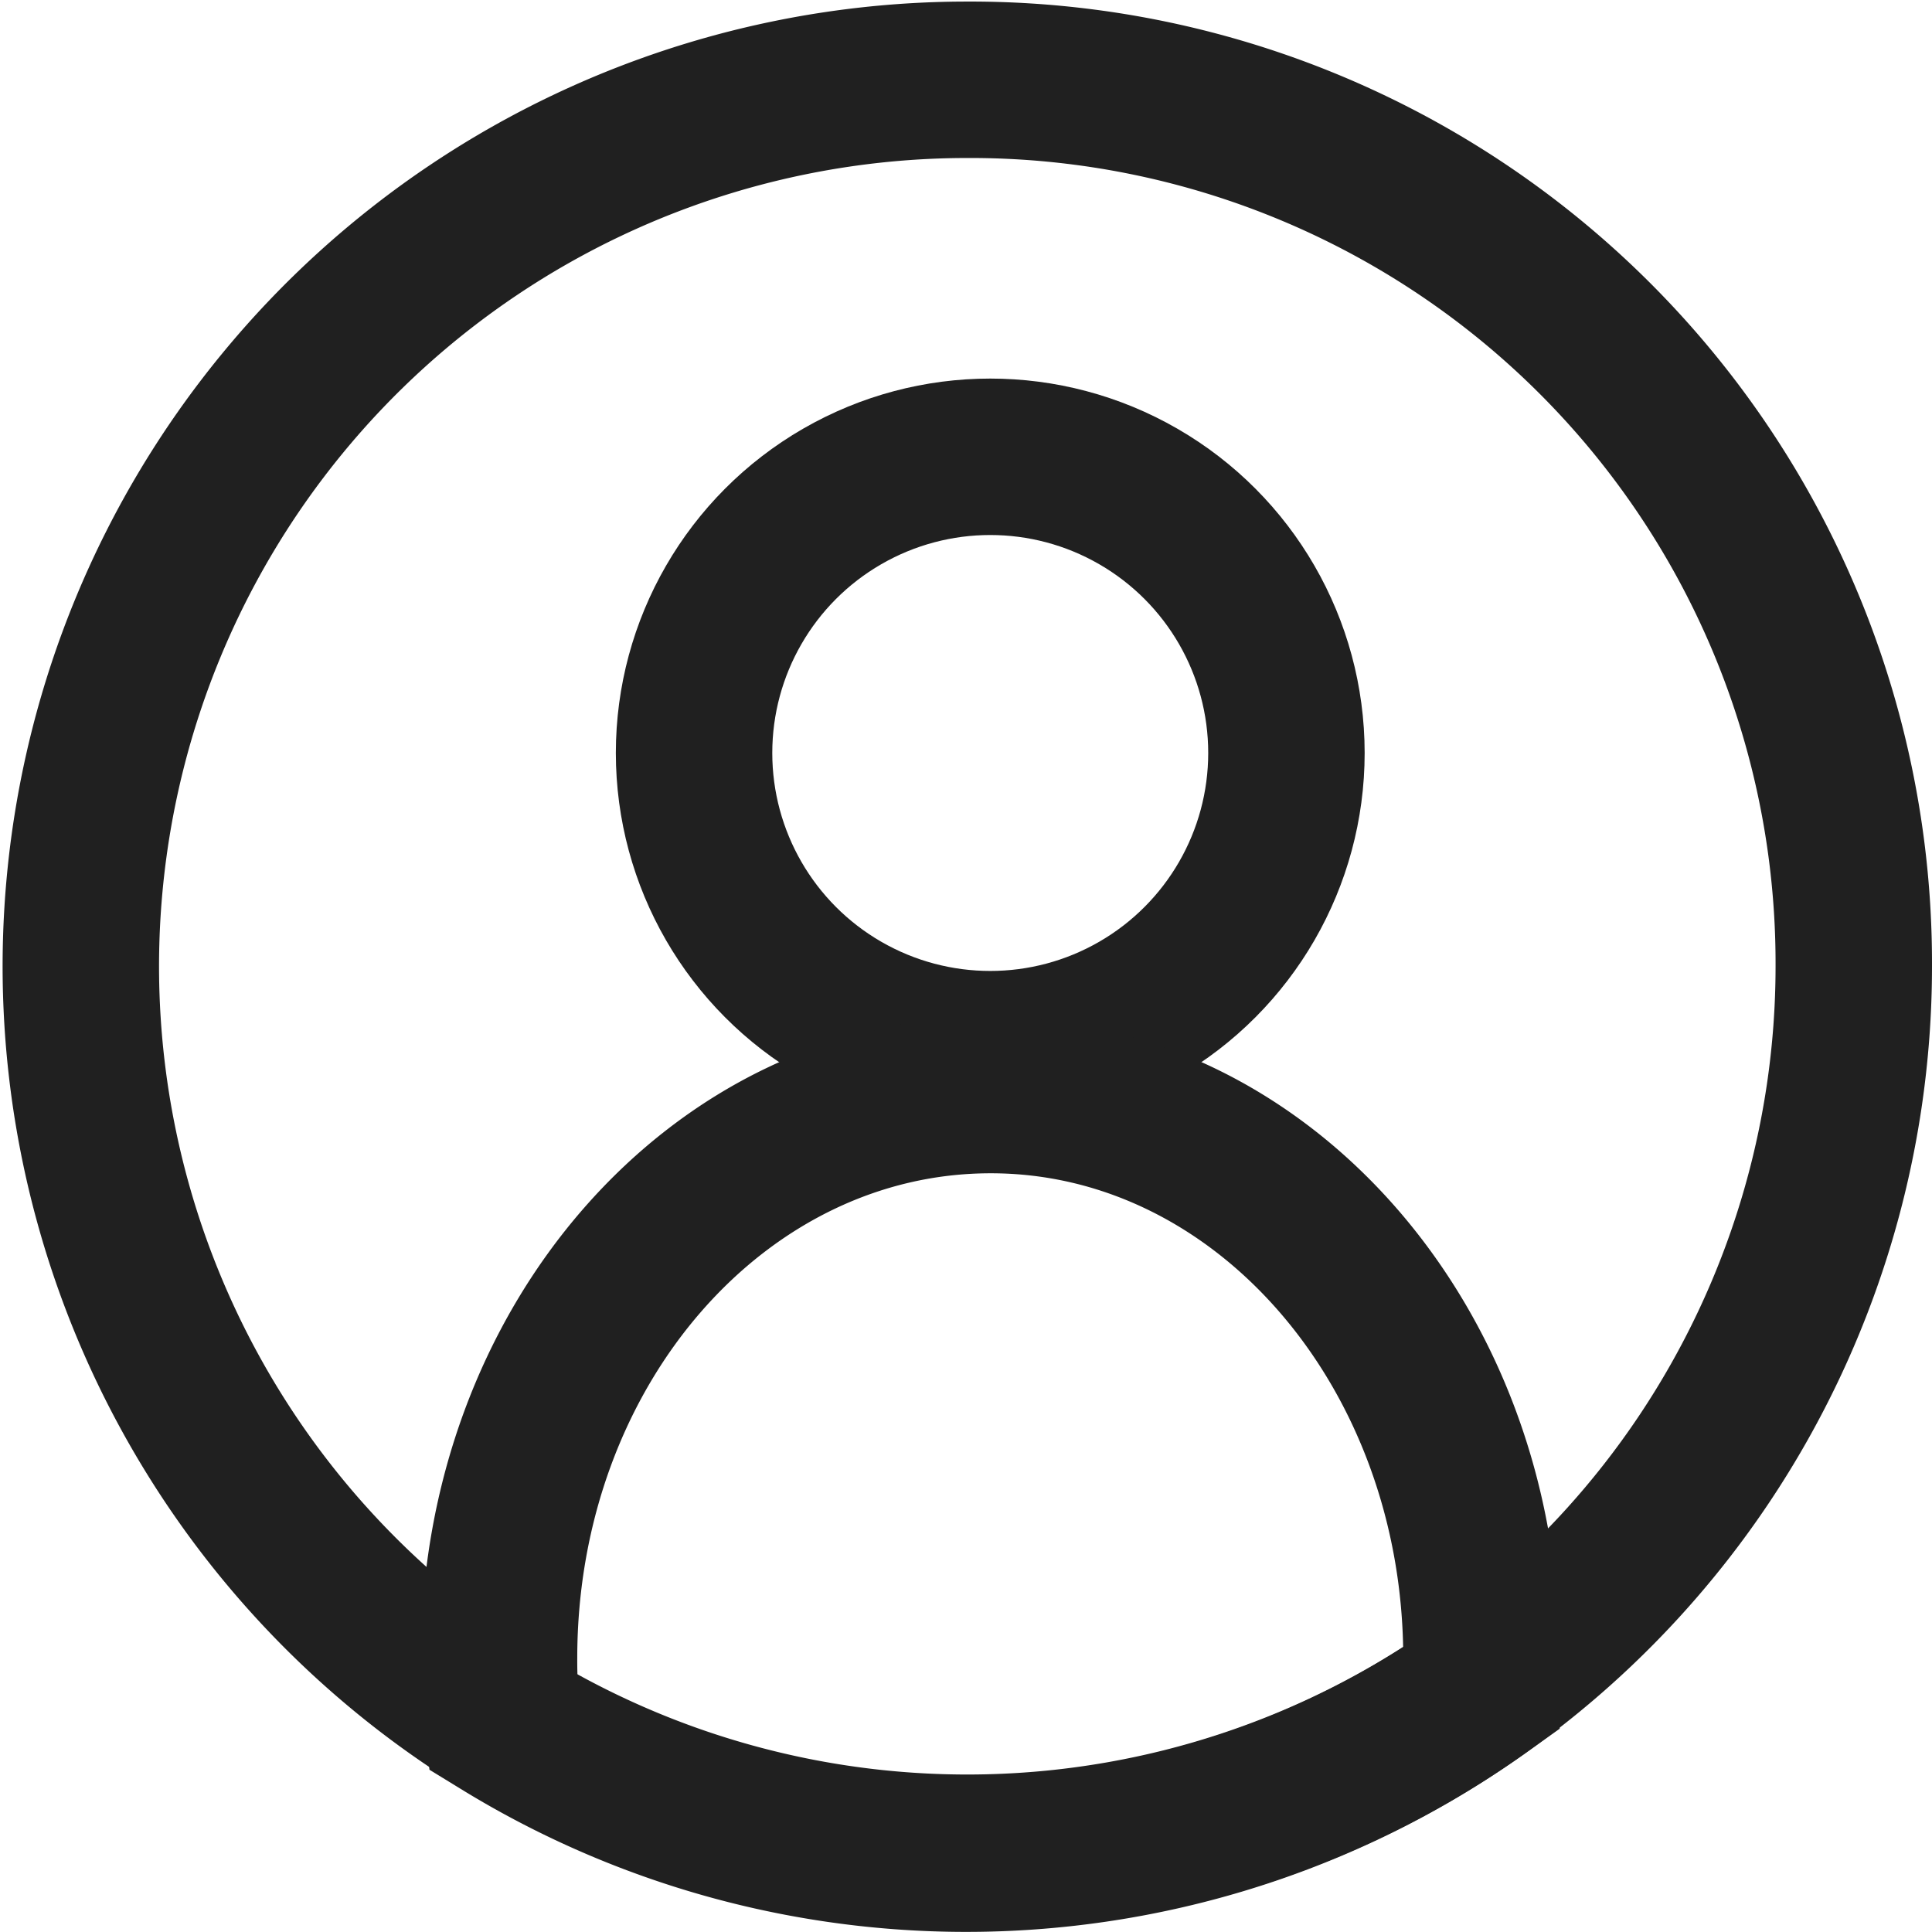 <svg width="23" height="23" id="Layer_2" data-name="Layer 2" xmlns="http://www.w3.org/2000/svg" viewBox="0 0 37.05 37.05"><defs><style>.cls-1{fill:none;stroke:#202020;stroke-linecap:round;stroke-miterlimit:10;stroke-width:3px;}</style></defs><path class="cls-1" d="M43.77,25.86a17,17,0,1,1-17-17A16.94,16.94,0,0,1,43.77,25.86Z" transform="translate(-8.22 -7.33)"/><circle class="cls-1" cx="18.99" cy="14.44" r="5.68"/><path class="cls-1" d="M36.63,39.13c0,.19,0,.39,0,.58a17,17,0,0,1-18.77.66,10.08,10.08,0,0,1-.07-1.24c0-6,4.22-10.8,9.43-10.8S36.63,33.17,36.63,39.13Z" transform="translate(-8.22 -7.33)"/></svg>
